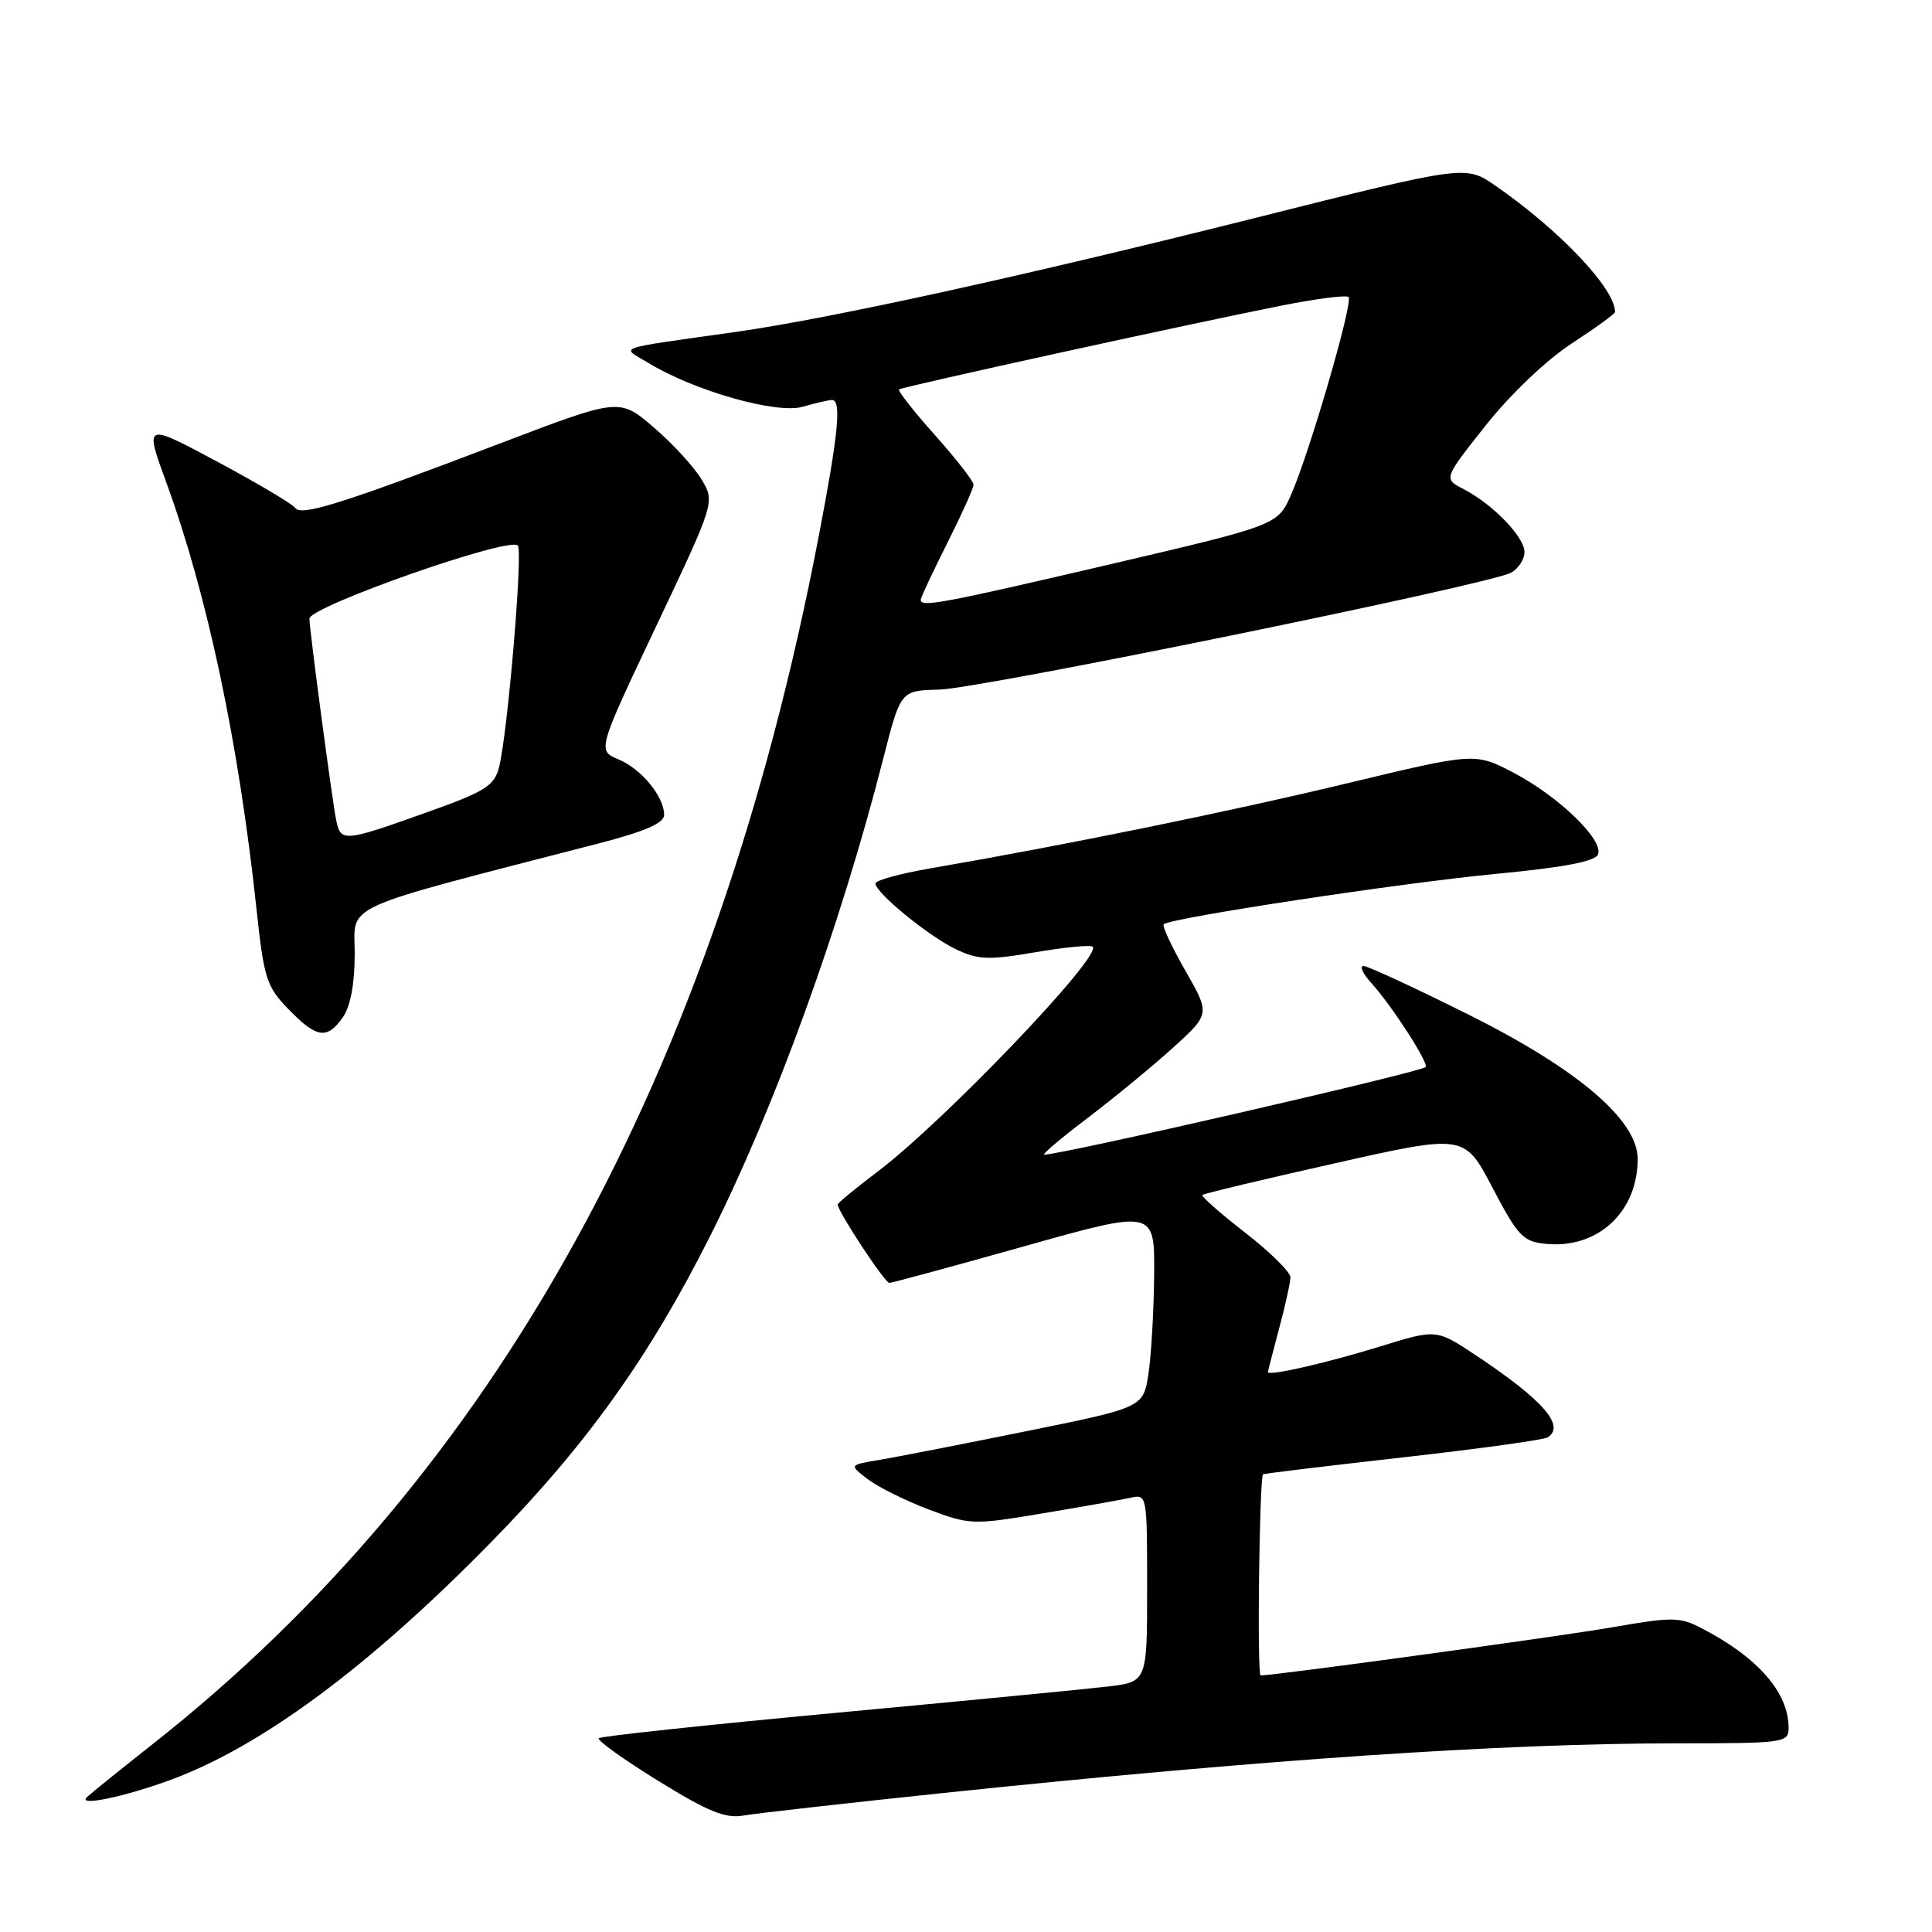 <?xml version="1.0" encoding="UTF-8" standalone="no"?>
<!DOCTYPE svg PUBLIC "-//W3C//DTD SVG 1.1//EN" "http://www.w3.org/Graphics/SVG/1.1/DTD/svg11.dtd" >
<svg xmlns="http://www.w3.org/2000/svg" xmlns:xlink="http://www.w3.org/1999/xlink" version="1.1" viewBox="0 0 256 256">
 <g >
 <path fill="currentColor"
d=" M 125.00 237.58 C 167.47 233.14 198.92 231.01 222.25 231.00 C 236.45 231.00 237.00 230.92 237.00 228.95 C 237.00 224.26 232.92 219.59 225.40 215.71 C 222.61 214.26 221.49 214.25 213.90 215.58 C 206.88 216.81 168.99 222.00 167.04 222.00 C 166.55 222.00 166.87 195.90 167.36 195.35 C 167.44 195.26 175.74 194.26 185.80 193.12 C 195.87 191.99 204.53 190.79 205.05 190.47 C 207.49 188.96 204.46 185.49 195.52 179.56 C 190.33 176.11 190.33 176.11 182.92 178.40 C 175.67 180.64 167.99 182.38 168.01 181.80 C 168.02 181.63 168.69 179.03 169.50 176.00 C 170.31 172.97 170.98 169.94 170.99 169.25 C 170.99 168.56 168.30 165.90 165.00 163.34 C 161.69 160.77 159.14 158.52 159.32 158.34 C 159.51 158.16 167.39 156.27 176.85 154.15 C 194.05 150.28 194.05 150.28 197.77 157.39 C 201.16 163.84 201.81 164.53 204.87 164.82 C 211.73 165.48 217.00 160.58 217.00 153.56 C 217.00 148.44 209.13 141.72 194.73 134.51 C 187.56 130.93 181.24 128.00 180.68 128.00 C 180.11 128.00 180.57 129.01 181.70 130.25 C 184.42 133.24 189.40 140.95 188.90 141.39 C 188.09 142.11 140.67 153.00 138.37 153.00 C 138.00 153.00 140.58 150.82 144.10 148.15 C 147.62 145.48 152.72 141.28 155.43 138.83 C 160.35 134.36 160.35 134.36 157.07 128.62 C 155.26 125.46 153.97 122.70 154.20 122.47 C 155.03 121.64 185.70 116.98 198.26 115.79 C 207.27 114.93 211.39 114.14 211.75 113.21 C 212.49 111.28 206.54 105.53 200.57 102.40 C 195.45 99.72 195.45 99.72 178.47 103.80 C 162.85 107.56 141.16 111.98 123.25 115.07 C 119.26 115.76 116.00 116.65 116.00 117.06 C 116.00 118.29 123.03 124.04 126.64 125.77 C 129.61 127.19 130.98 127.24 137.17 126.18 C 141.09 125.51 144.51 125.18 144.79 125.45 C 146.04 126.70 125.08 148.61 116.27 155.26 C 113.37 157.45 111.00 159.40 111.00 159.61 C 111.00 160.51 117.24 170.00 117.84 169.99 C 118.20 169.99 126.26 167.80 135.75 165.13 C 153.00 160.28 153.00 160.28 152.93 168.89 C 152.89 173.63 152.55 179.53 152.18 182.00 C 151.50 186.50 151.50 186.50 136.00 189.64 C 127.47 191.37 118.70 193.08 116.50 193.45 C 112.50 194.11 112.50 194.11 115.00 196.01 C 116.38 197.06 120.01 198.86 123.08 200.02 C 128.51 202.06 128.94 202.07 138.08 200.54 C 143.26 199.68 148.51 198.74 149.75 198.47 C 151.99 197.96 152.00 198.02 152.00 210.41 C 152.00 222.86 152.00 222.86 146.75 223.48 C 143.86 223.82 127.62 225.39 110.66 226.97 C 93.70 228.55 79.61 230.06 79.34 230.32 C 79.08 230.59 82.60 233.12 87.18 235.95 C 93.81 240.05 96.11 240.99 98.50 240.57 C 100.15 240.28 112.07 238.94 125.00 237.58 Z  M 22.56 235.86 C 34.67 231.41 48.96 220.81 65.14 204.28 C 77.75 191.41 86.04 179.81 94.11 163.76 C 102.65 146.79 111.36 122.76 117.04 100.50 C 119.34 91.50 119.34 91.50 124.42 91.38 C 129.88 91.25 197.23 77.48 200.21 75.89 C 201.19 75.36 202.00 74.13 202.00 73.15 C 202.00 71.14 197.79 66.79 193.88 64.78 C 191.27 63.43 191.27 63.43 196.88 56.35 C 200.15 52.23 204.91 47.70 208.25 45.52 C 211.41 43.46 214.00 41.58 214.00 41.34 C 214.00 38.24 206.70 30.53 198.17 24.62 C 194.21 21.87 194.21 21.87 166.35 28.87 C 135.91 36.52 109.97 42.22 97.50 43.98 C 81.01 46.32 82.26 45.87 85.93 48.10 C 92.00 51.80 102.90 54.89 106.35 53.90 C 108.08 53.40 109.83 53.00 110.24 53.00 C 111.54 53.00 111.09 57.50 108.45 71.24 C 94.75 142.49 65.63 195.28 20.31 231.04 C 16.01 234.43 12.06 237.62 11.53 238.12 C 10.18 239.40 16.37 238.13 22.56 235.86 Z  M 45.44 134.78 C 46.44 133.35 47.00 130.35 47.00 126.41 C 47.00 119.61 44.40 120.79 79.25 111.78 C 85.47 110.17 88.00 109.07 88.00 107.98 C 88.00 105.55 85.00 101.90 81.95 100.62 C 79.15 99.44 79.15 99.44 86.95 82.97 C 94.75 66.50 94.75 66.50 92.94 63.50 C 91.95 61.85 89.10 58.75 86.60 56.61 C 82.07 52.73 82.07 52.73 66.28 58.75 C 45.44 66.70 39.91 68.44 39.13 67.31 C 38.78 66.80 34.14 64.04 28.82 61.19 C 19.14 56.01 19.14 56.01 22.04 63.94 C 27.50 78.90 31.63 98.43 33.99 120.48 C 34.97 129.66 35.32 130.73 38.23 133.73 C 41.96 137.58 43.34 137.78 45.44 134.78 Z  M 122.00 79.48 C 122.00 79.19 123.58 75.82 125.50 72.00 C 127.42 68.18 129.00 64.68 129.00 64.22 C 129.00 63.77 126.70 60.81 123.88 57.65 C 121.06 54.49 118.93 51.77 119.13 51.60 C 119.56 51.25 157.57 42.92 169.83 40.49 C 174.42 39.58 178.40 39.07 178.69 39.36 C 179.34 40.01 173.53 59.97 171.08 65.54 C 169.30 69.58 169.30 69.58 146.90 74.82 C 124.77 79.98 122.00 80.50 122.00 79.48 Z  M 44.56 108.75 C 44.05 106.35 41.00 83.40 41.00 81.98 C 41.00 80.37 67.42 71.09 68.61 72.28 C 69.32 72.99 67.25 97.39 66.11 101.73 C 65.48 104.14 64.22 104.92 56.44 107.68 C 45.60 111.55 45.16 111.59 44.56 108.75 Z "/>
</g>
</svg>